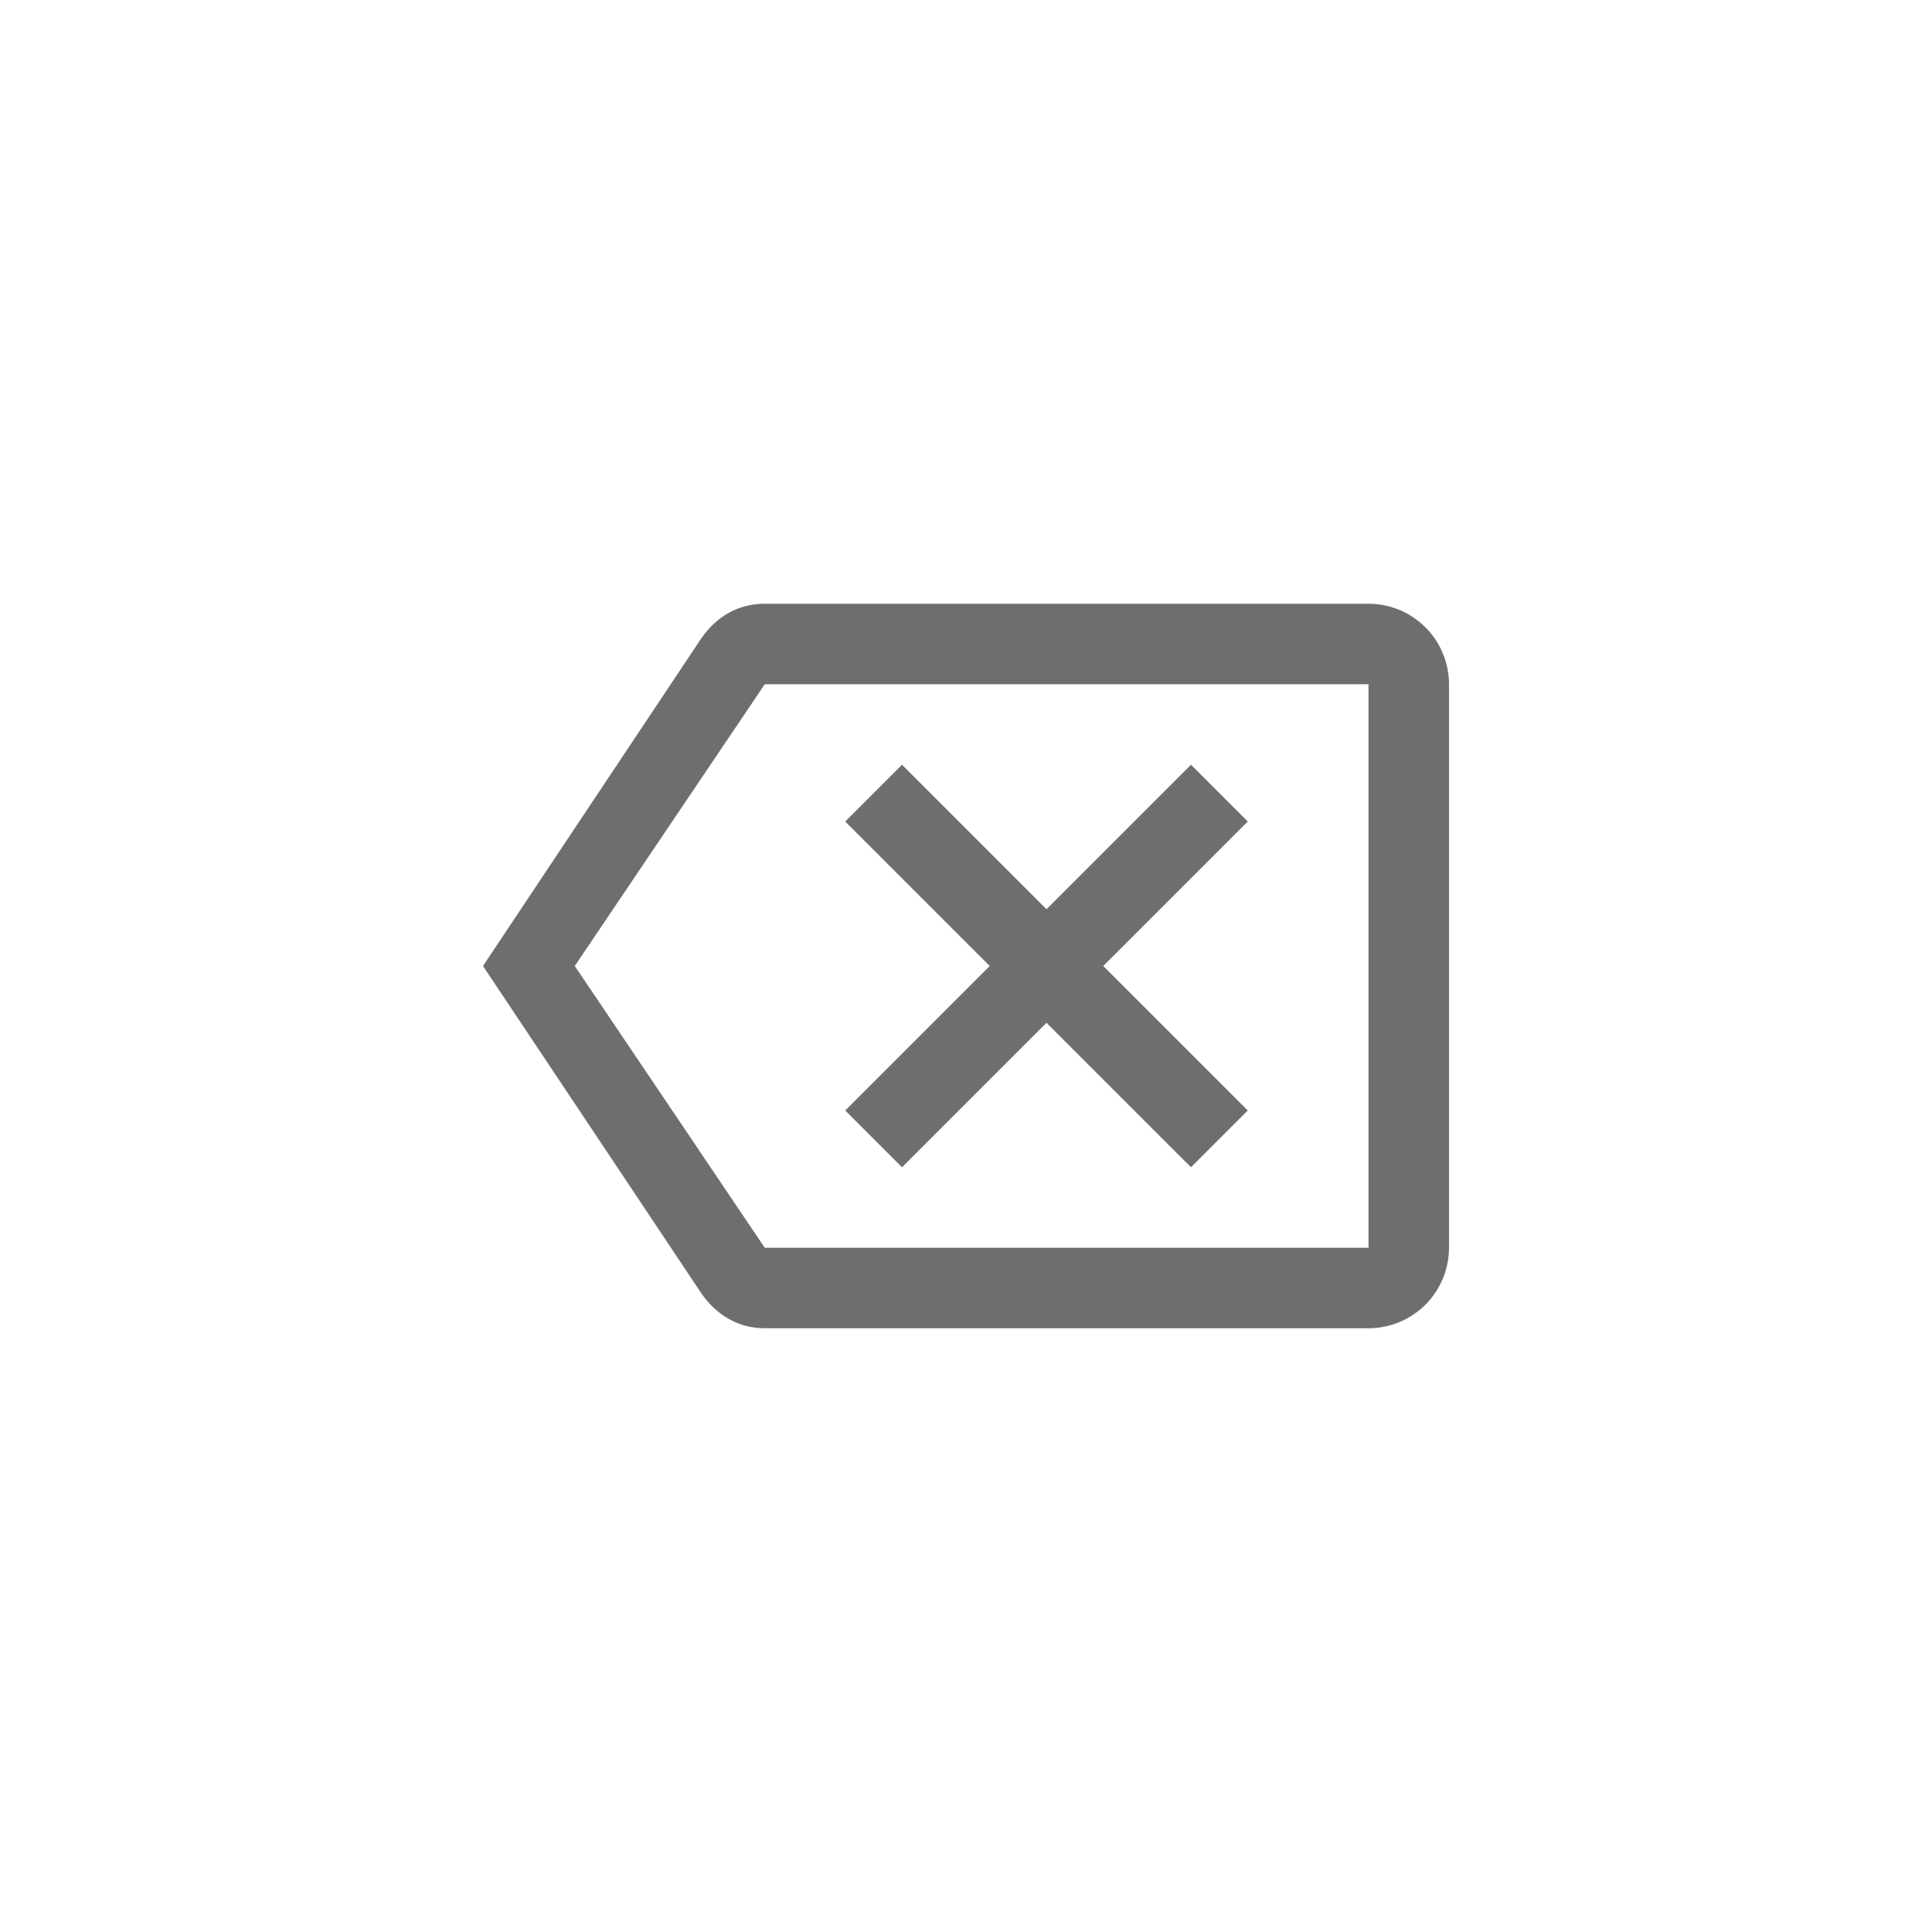 <svg xmlns="http://www.w3.org/2000/svg" viewBox="0 0 24 24" fill="#6e6e6e"><path transform="scale(0.5) translate(12 12)" d="M19,15.59L17.59,17L14,13.41L10.41,17L9,15.59L12.59,12L9,8.41L10.41,7L14,10.59L17.59,7L19,8.41L15.41,12L19,15.59M22,3A2,2 0 0,1 24,5V19A2,2 0 0,1 22,21H7C6.31,21 5.77,20.64 5.41,20.11L0,12L5.41,3.88C5.77,3.35 6.31,3 7,3H22M22,5H7L2.28,12L7,19H22V5Z"/></svg>